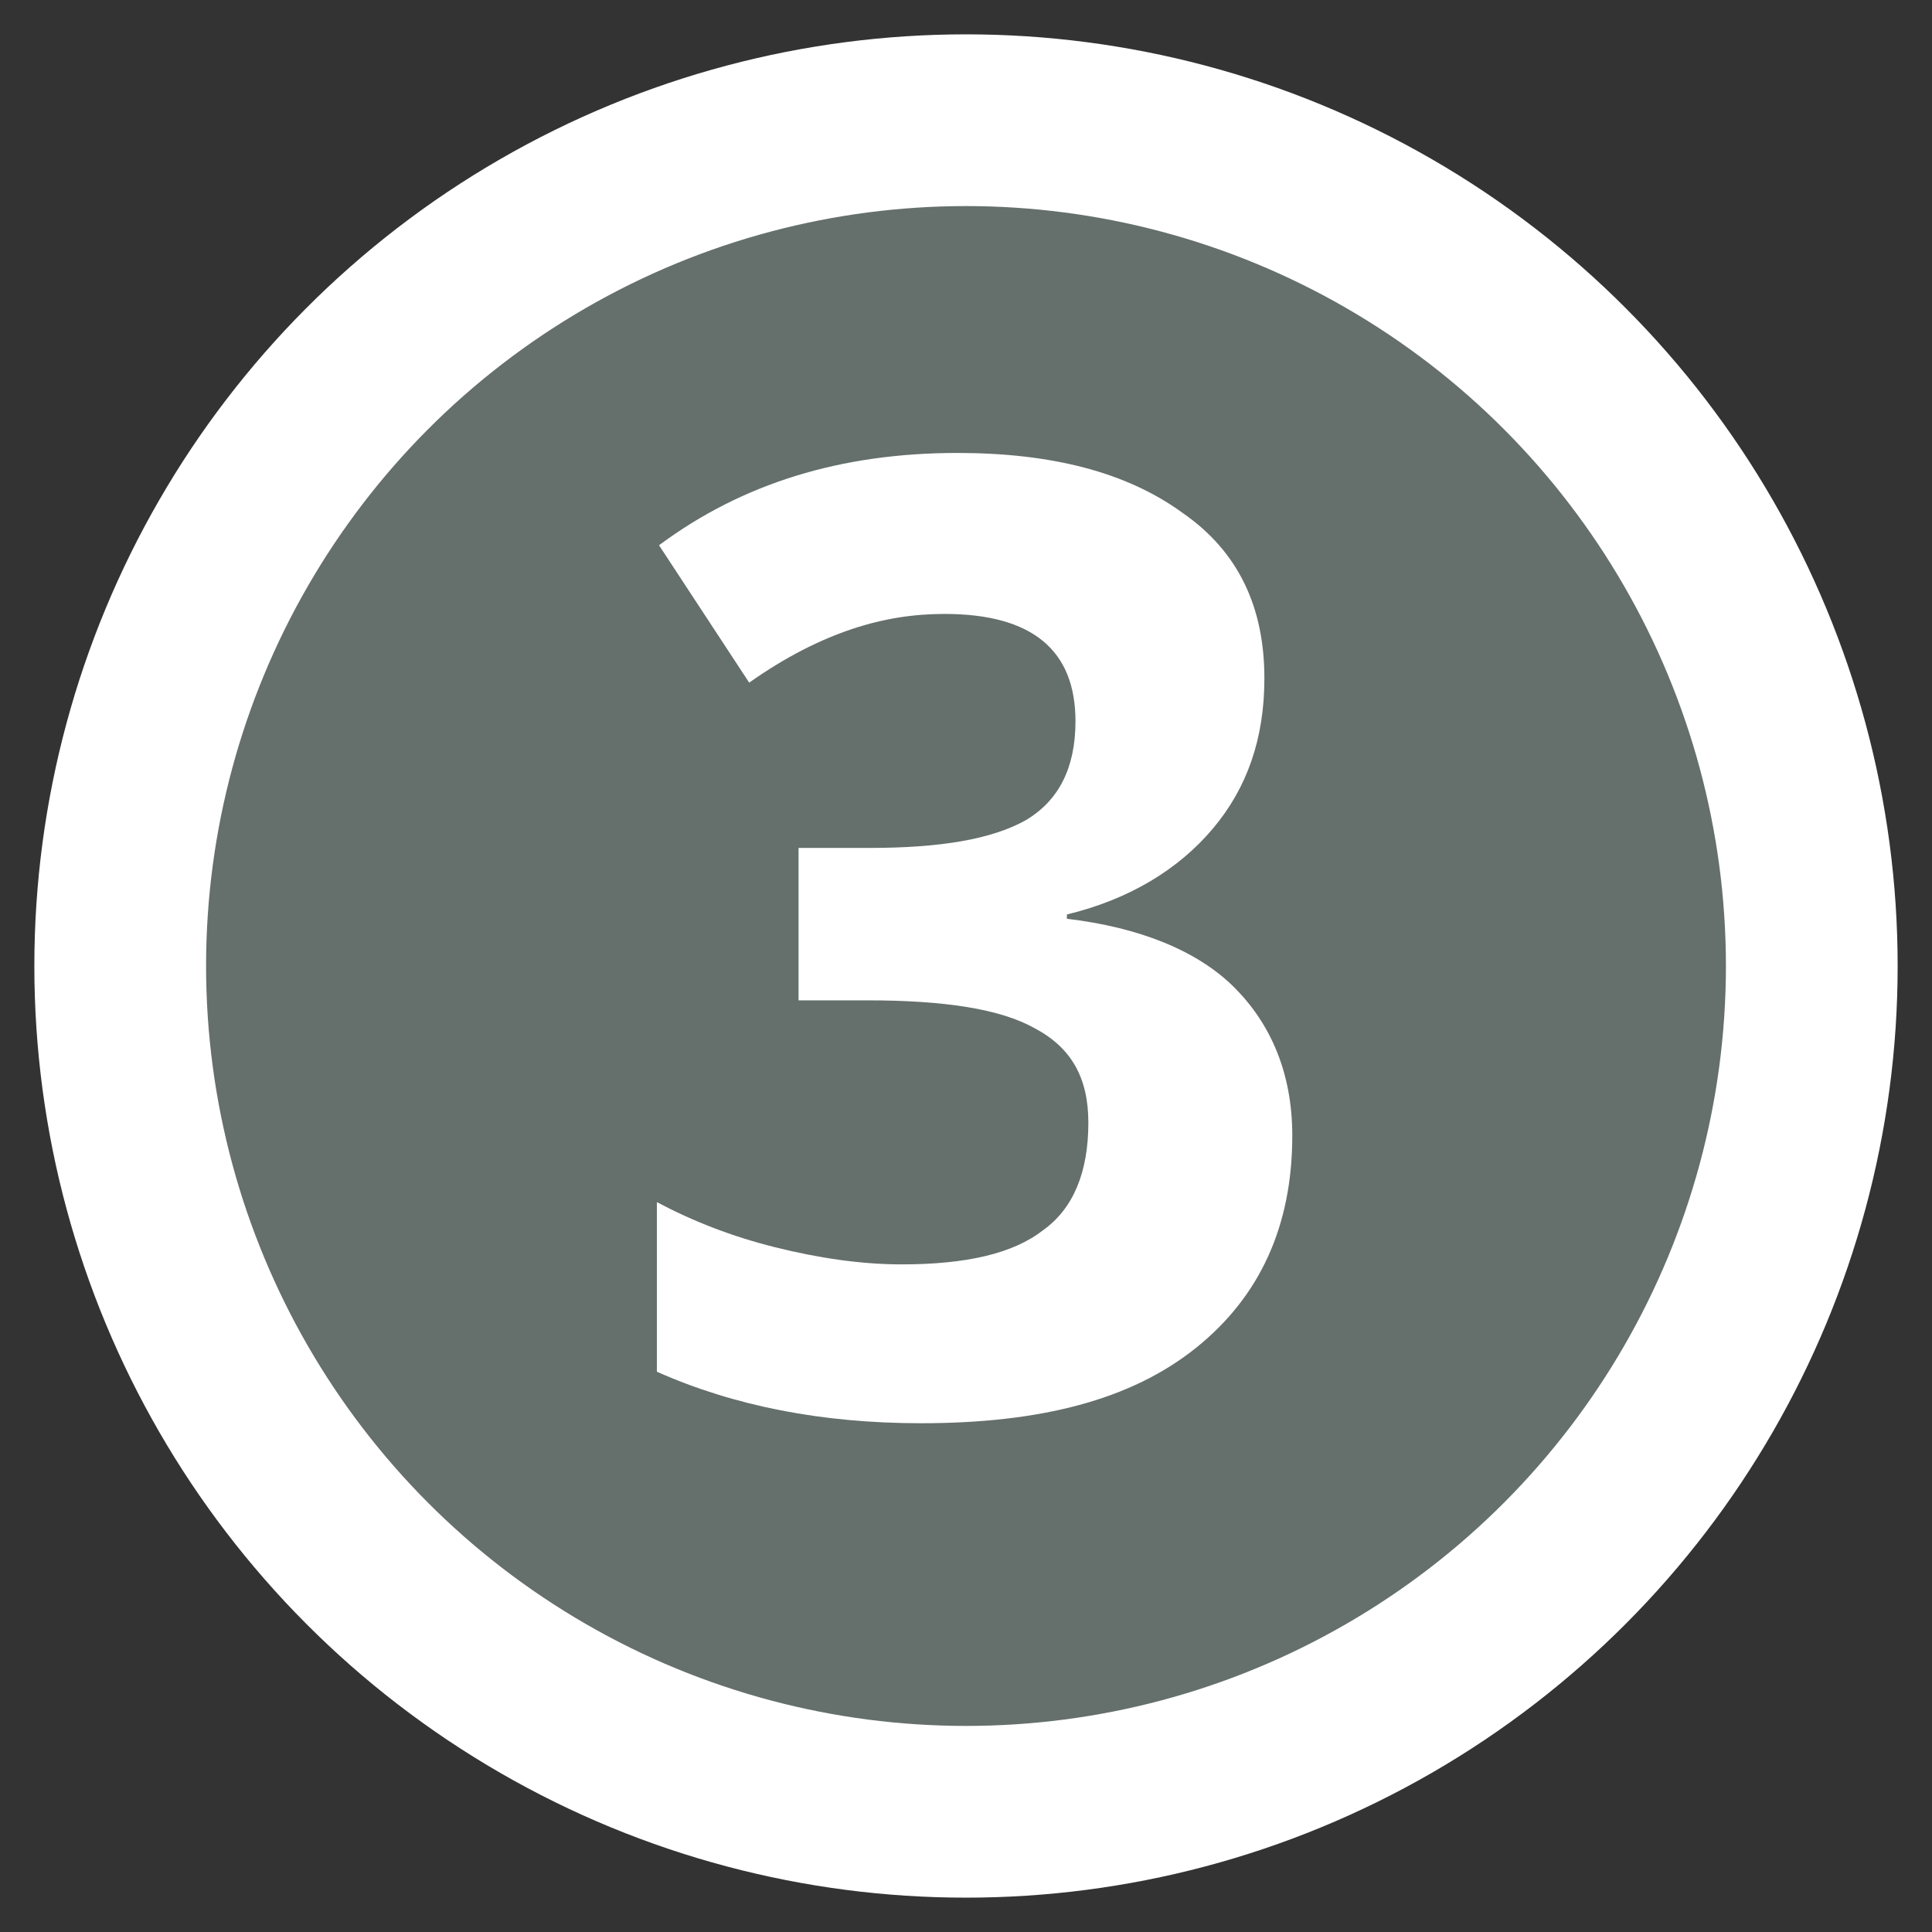 <?xml version="1.0" encoding="utf-8"?>
<!-- Generator: Adobe Illustrator 19.1.0, SVG Export Plug-In . SVG Version: 6.00 Build 0)  -->
<!DOCTYPE svg PUBLIC "-//W3C//DTD SVG 1.1//EN" "http://www.w3.org/Graphics/SVG/1.1/DTD/svg11.dtd">
<svg version="1.1" id="Layer_1" xmlns="http://www.w3.org/2000/svg" xmlns:xlink="http://www.w3.org/1999/xlink" x="0px" y="0px"
	 viewBox="25 -25 90 90" style="enable-background:new 25 -25 90 90;" xml:space="preserve">
<rect x="25" y="-25" width="90" height="90" fill="#333333" stroke="none"/>
<style type="text/css">
	.st0{fill:#656f6b;stroke:#FFFFFF;stroke-width:8;stroke-miterlimit:10;}
	.st1{fill:#FFFFFF;}
</style>
<g>
	<circle class="st0" cx="70" cy="20" r="39.4"/>
	<g>
		<path class="st1" d="M83.9,6.6c0,2.8-0.8,5.1-2.4,7c-1.6,1.9-3.9,3.3-6.8,4v0.2c3.4,0.4,6.1,1.5,7.8,3.2s2.7,4,2.7,6.9
			c0,4.2-1.5,7.5-4.5,9.9s-7.2,3.5-12.8,3.5c-4.6,0-8.7-0.8-12.3-2.4V31c1.7,0.9,3.5,1.6,5.5,2.1s4,0.8,5.9,0.8c3,0,5.2-0.5,6.6-1.6
			c1.4-1,2.1-2.7,2.1-5c0-2.1-0.8-3.5-2.5-4.4c-1.6-0.9-4.2-1.3-7.8-1.3h-3.2v-7.1h3.3c3.3,0,5.7-0.4,7.3-1.3
			c1.5-0.9,2.3-2.4,2.3-4.6c0-3.3-2-5-6.1-5c-1.4,0-2.8,0.2-4.3,0.7c-1.5,0.5-3.1,1.3-4.8,2.5l-4.2-6.4c3.9-2.9,8.5-4.3,13.9-4.3
			c4.4,0,7.9,0.9,10.5,2.8C82.7,0.7,83.9,3.3,83.9,6.6z"/>
	</g>
</g>
</svg>
